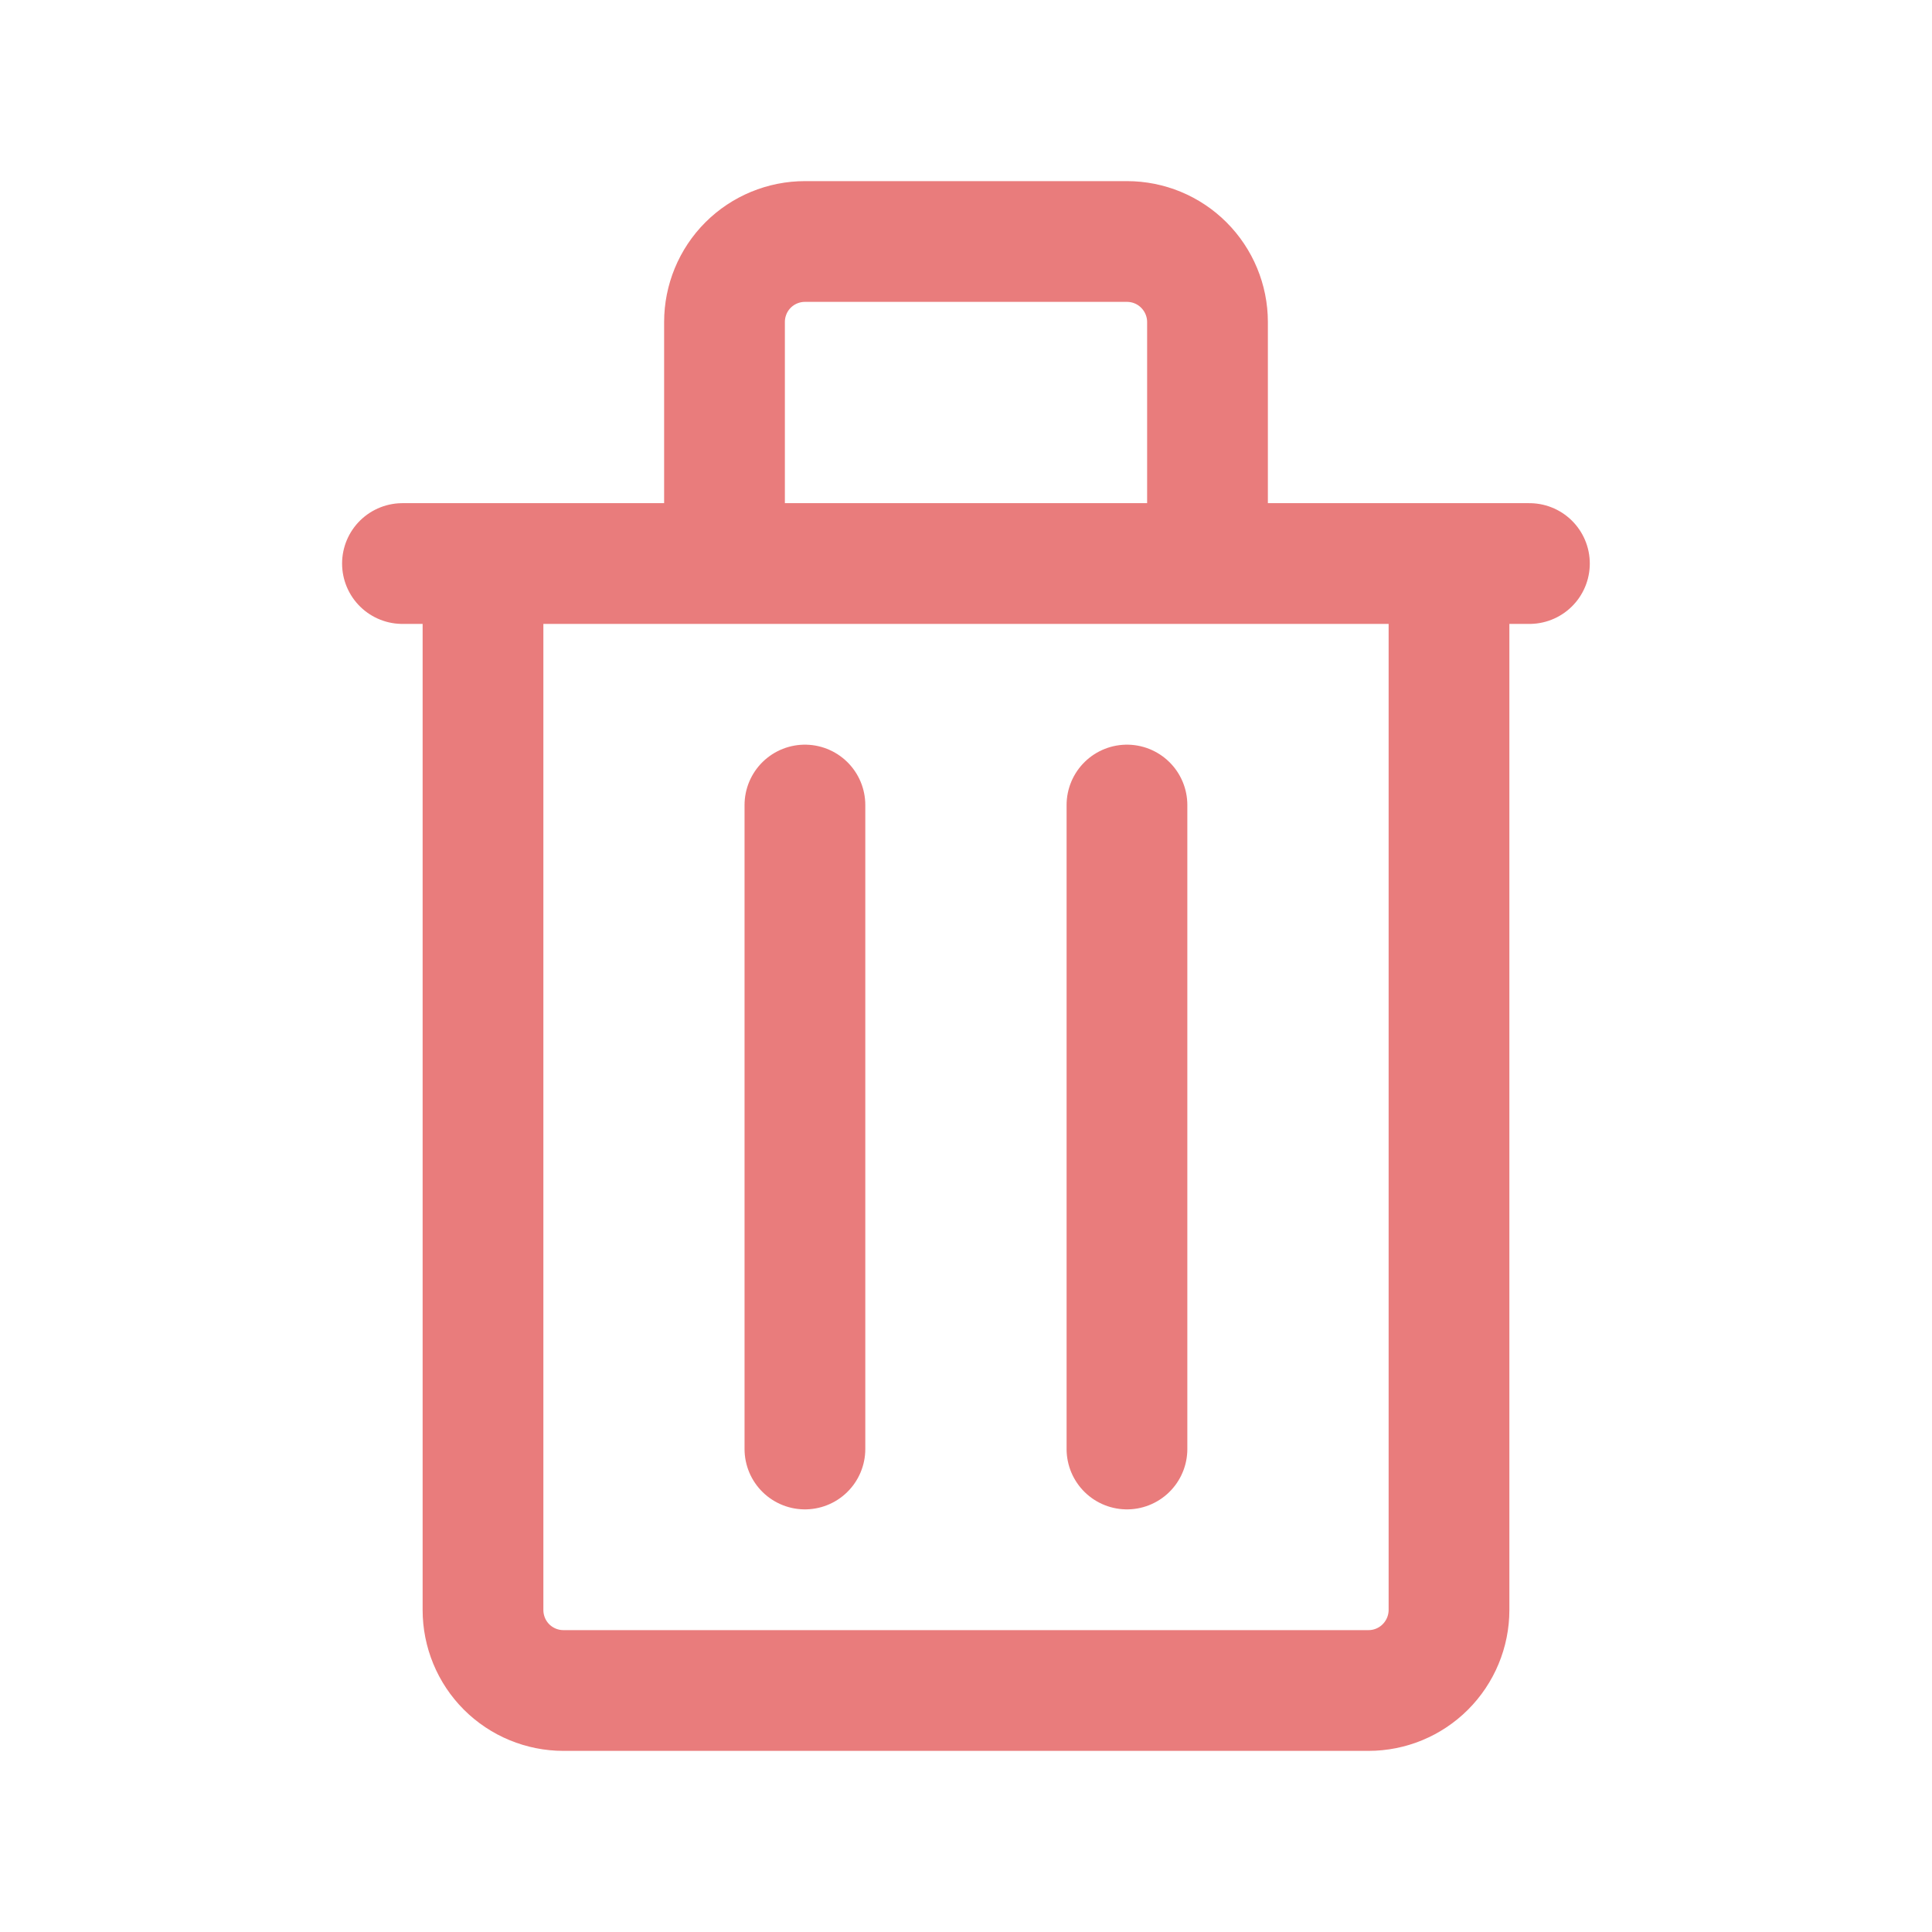<svg width="16" height="16" viewBox="0 0 16 16" fill="none" xmlns="http://www.w3.org/2000/svg">
<g clip-path="url(#clip0_14170_5899)">
<path d="M3.333 4.667H12.666M6.666 6.667V12M9.333 6.667V12M6.666 2H9.333C9.51 2 9.679 2.07 9.804 2.195C9.929 2.32 10 2.49 10 2.667V4.667H6V2.667C6 2.49 6.07 2.32 6.195 2.195C6.32 2.07 6.49 2 6.666 2ZM4 4.667H12V13.333C12 13.51 11.929 13.68 11.804 13.805C11.679 13.93 11.51 14 11.333 14H4.666C4.49 14 4.32 13.93 4.195 13.805C4.07 13.68 4 13.51 4 13.333V4.667Z" stroke="#E97C7C" stroke-linecap="round" stroke-linejoin="round"/>
</g>
<defs>
<clipPath id="clip0_14170_5899">
<rect width="16" height="16" fill="white"/>
</clipPath>
</defs>
</svg>
